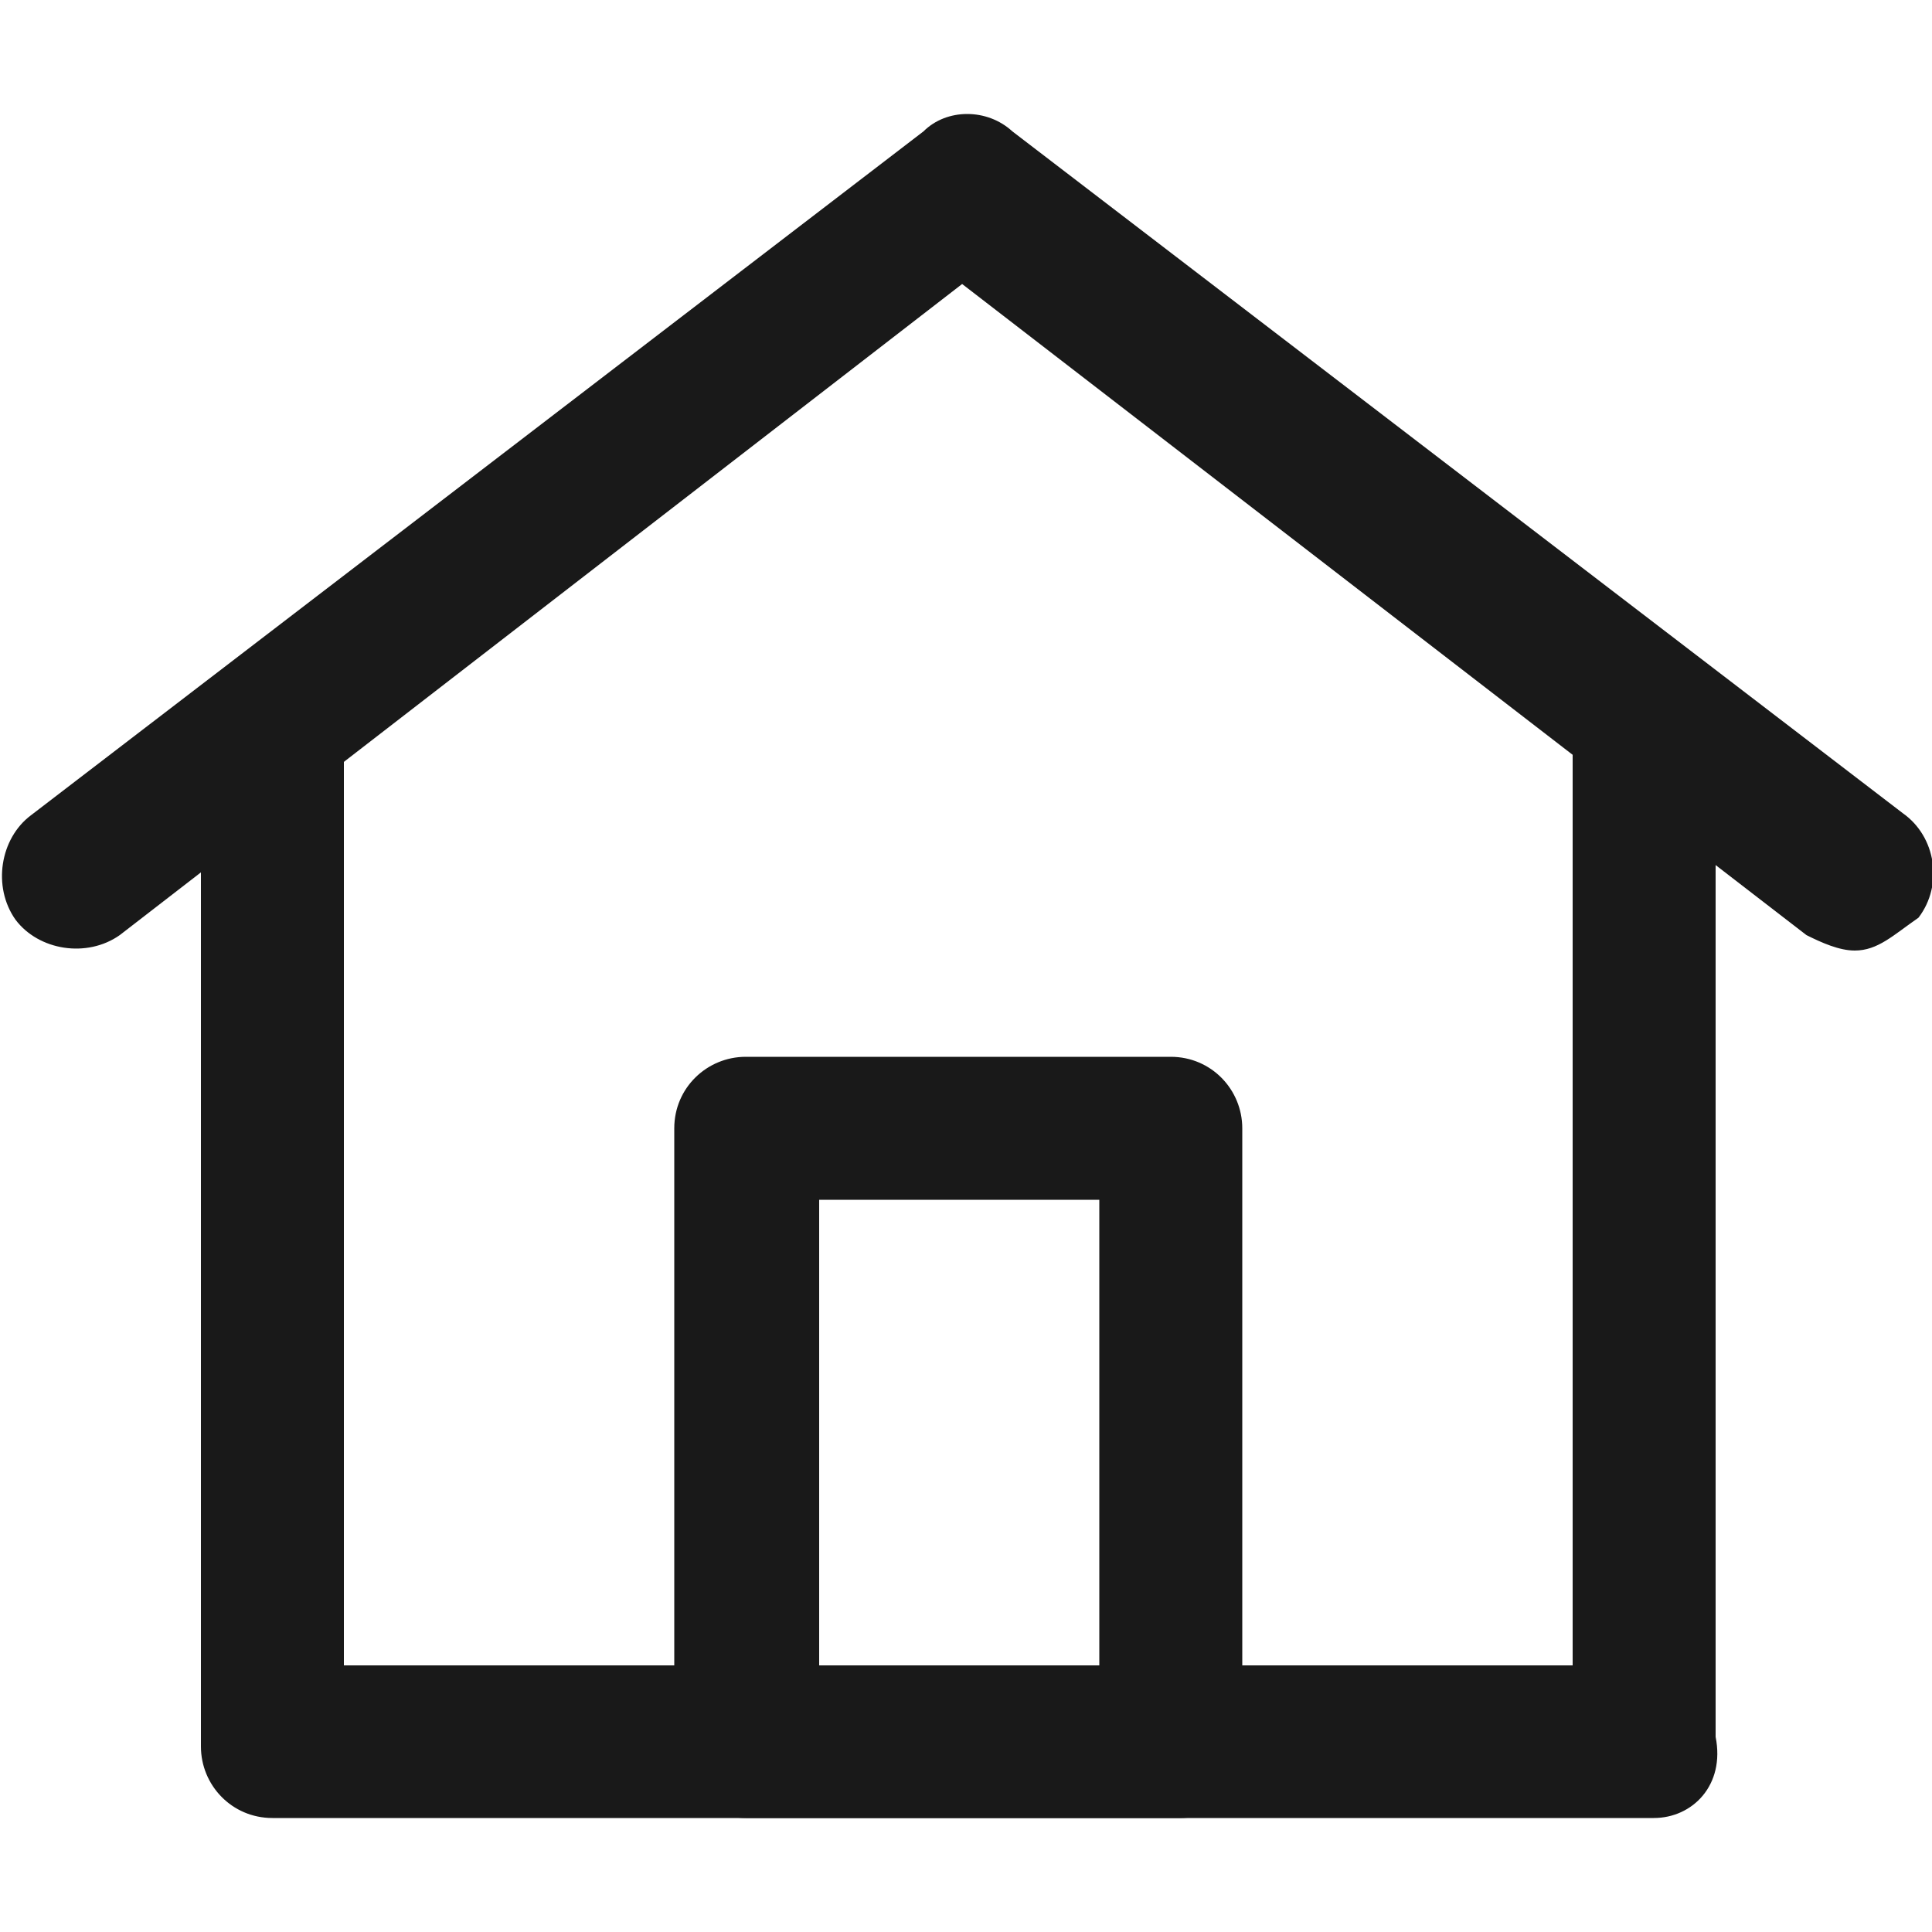 <?xml version="1.0" encoding="utf-8"?>
<!-- Generator: Adobe Illustrator 21.0.0, SVG Export Plug-In . SVG Version: 6.00 Build 0)  -->
<svg version="1.1" id="Layer_1" xmlns="http://www.w3.org/2000/svg" xmlns:xlink="http://www.w3.org/1999/xlink" x="0px" y="0px"
	 viewBox="0 0 100 100" style="enable-background:new 0 0 100 100;" xml:space="preserve">
<path style="fill:#191919;" d="M85.6,94.1H14.1c-2.1,0-3.7-1.7-3.7-3.7V38.4c0-2.1,1.7-3.7,3.7-3.7s3.7,1.7,3.7,3.7v47.8h63.6V38.4
	c0-2.1,1.7-3.7,3.7-3.7c2.1,0,3.7,1.7,3.7,3.7v51.5C89.3,92.4,87.6,94.1,85.6,94.1z"/>
<path style="fill:#191919;" d="M61.1,94.1H38.6c-2.1,0-3.7-1.7-3.7-3.7v-32c0-2.1,1.7-3.7,3.7-3.7h22c2.1,0,3.7,1.7,3.7,3.7v32
	C64.8,92.4,63.1,94.1,61.1,94.1z M42.4,86.6h14.5V62.1H42.4V86.6z"/>
<path style="fill:#191919;" d="M96,49.2c-0.8,0-1.7-0.4-2.5-0.8L49.8,14.7L6.2,48.4c-1.7,1.2-4.2,0.8-5.4-0.8
	c-1.2-1.7-0.8-4.2,0.8-5.4L47.8,6.8c1.2-1.2,3.3-1.2,4.6,0l46.1,35.3c1.7,1.2,2.1,3.7,0.8,5.4C98,48.4,97.2,49.2,96,49.2z"/>
</svg>
